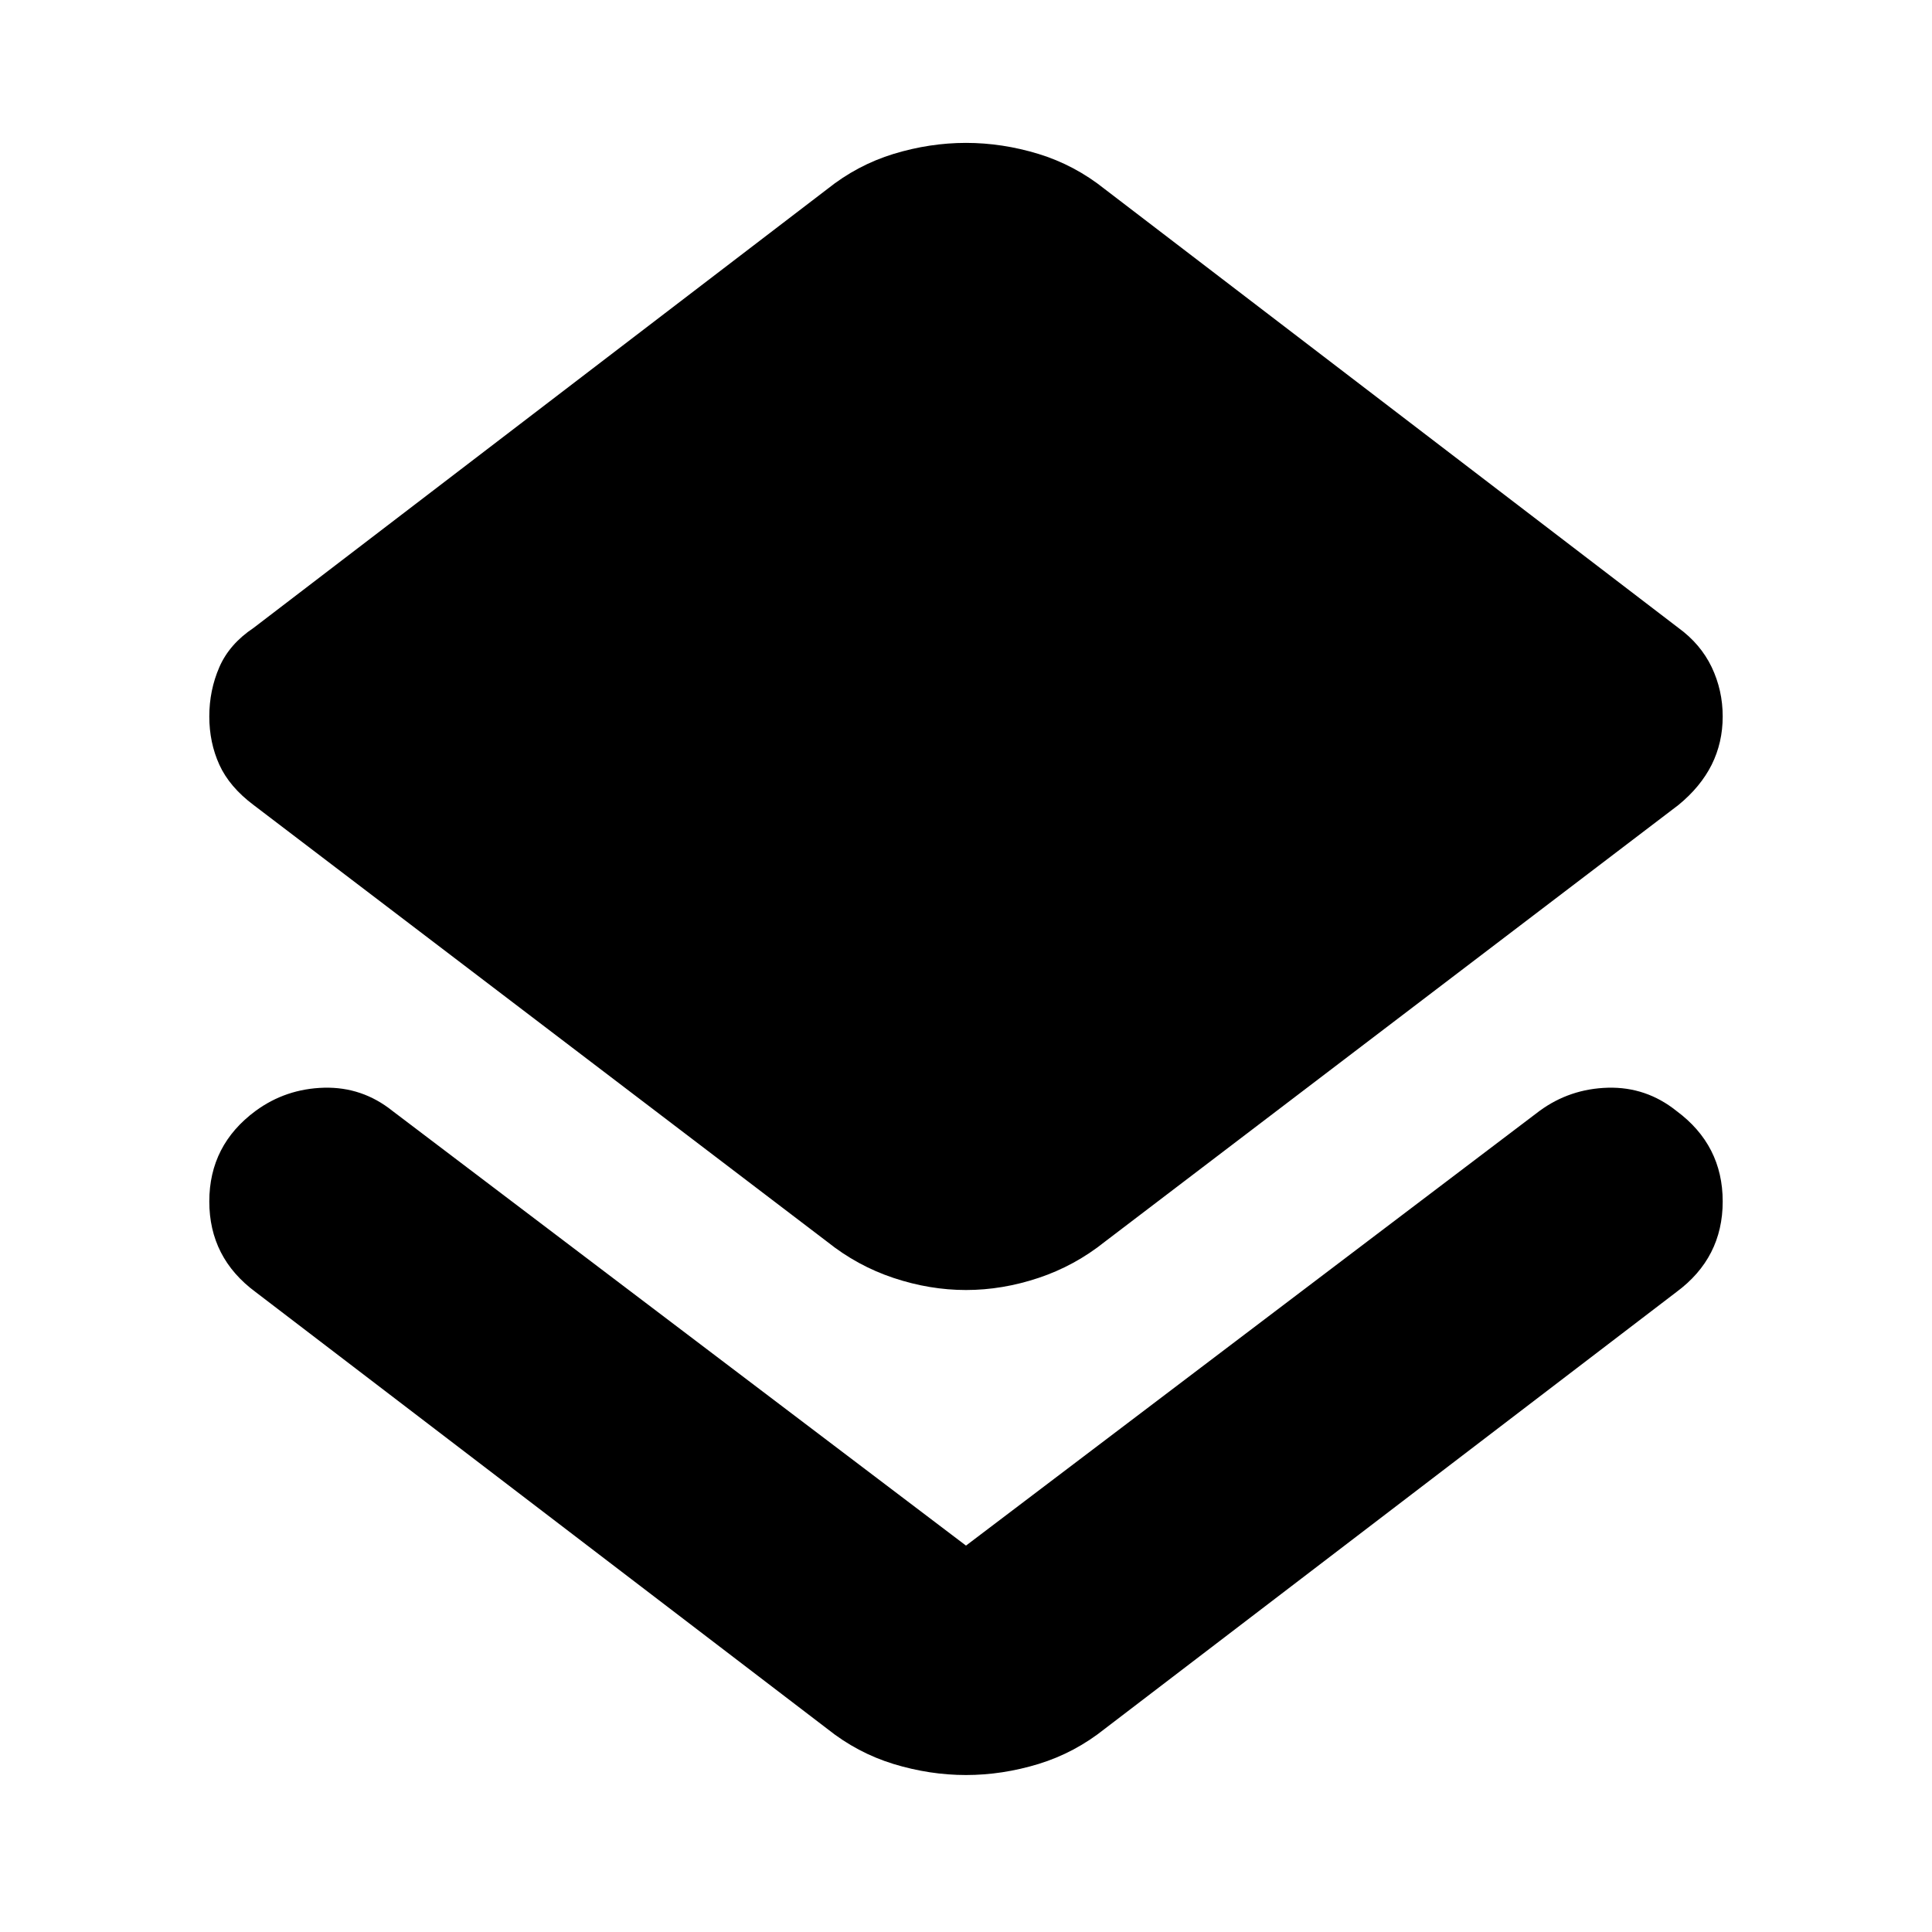 <svg xmlns="http://www.w3.org/2000/svg" height="24" width="24"><path d="M12 22.05Q11.55 22.05 11.1 21.913Q10.65 21.775 10.275 21.475L3.175 16.05Q2.6 15.625 2.6 14.925Q2.6 14.225 3.175 13.8Q3.55 13.525 4.025 13.512Q4.5 13.5 4.875 13.8L12 19.2Q12 19.2 12 19.2Q12 19.2 12 19.2L19.125 13.8Q19.5 13.525 19.975 13.512Q20.45 13.5 20.825 13.8Q21.4 14.225 21.4 14.925Q21.4 15.625 20.825 16.05L13.725 21.475Q13.35 21.775 12.9 21.913Q12.45 22.05 12 22.05ZM12 16.025Q11.55 16.025 11.1 15.875Q10.65 15.725 10.275 15.425L3.15 10Q2.85 9.775 2.725 9.5Q2.6 9.225 2.6 8.9Q2.6 8.575 2.725 8.287Q2.85 8 3.15 7.8L10.275 2.35Q10.65 2.05 11.1 1.912Q11.55 1.775 12 1.775Q12.45 1.775 12.9 1.912Q13.35 2.05 13.725 2.35L20.85 7.8Q21.125 8 21.263 8.287Q21.4 8.575 21.4 8.9Q21.4 9.225 21.263 9.5Q21.125 9.775 20.85 10L13.725 15.425Q13.35 15.725 12.9 15.875Q12.45 16.025 12 16.025Z"/></svg>
